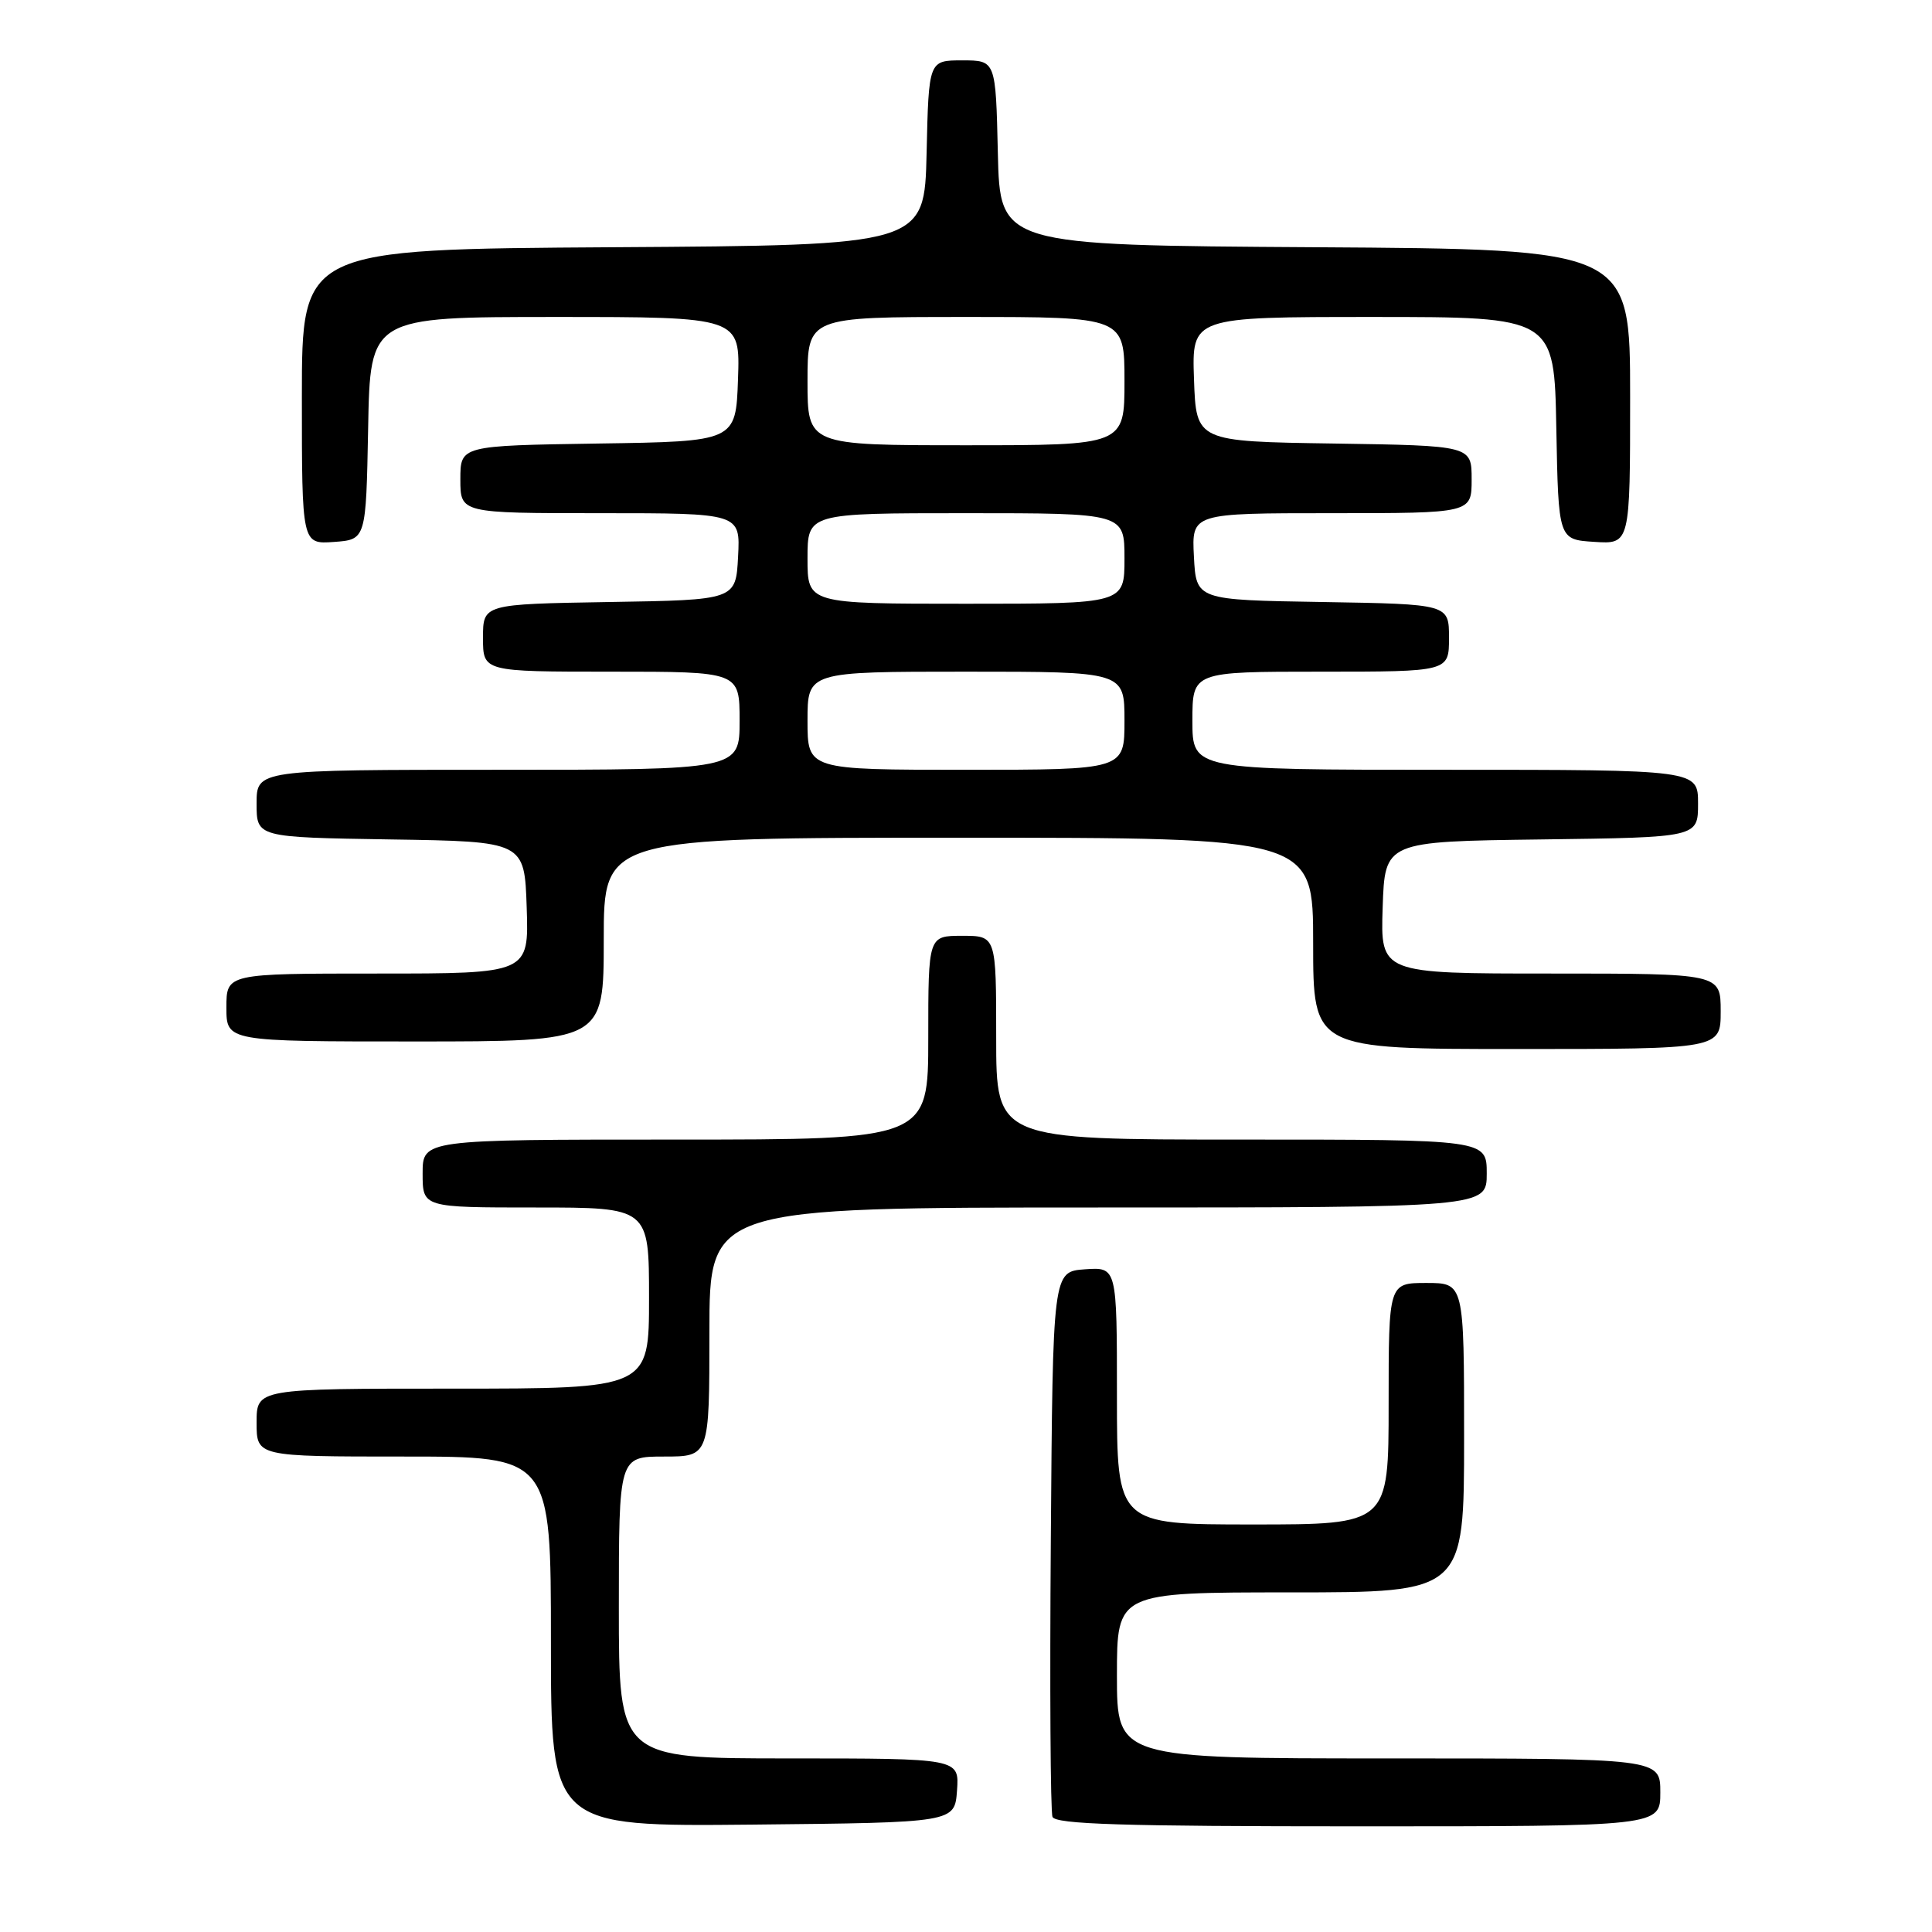 <?xml version="1.0" encoding="UTF-8" standalone="no"?>
<!DOCTYPE svg PUBLIC "-//W3C//DTD SVG 1.1//EN" "http://www.w3.org/Graphics/SVG/1.1/DTD/svg11.dtd" >
<svg xmlns="http://www.w3.org/2000/svg" xmlns:xlink="http://www.w3.org/1999/xlink" version="1.1" viewBox="0 0 256 256">
 <g >
 <path fill="currentColor"
d=" M 126.81 237.25 C 127.11 233.00 127.11 233.00 104.56 233.00 C 82.00 233.00 82.00 233.00 82.00 213.00 C 82.00 193.00 82.00 193.00 88.00 193.00 C 94.00 193.00 94.00 193.00 94.00 176.50 C 94.00 160.00 94.00 160.00 145.50 160.00 C 197.00 160.00 197.00 160.00 197.00 155.50 C 197.00 151.00 197.00 151.00 164.50 151.00 C 132.00 151.00 132.00 151.00 132.00 137.50 C 132.00 124.00 132.00 124.00 127.50 124.00 C 123.00 124.00 123.00 124.00 123.00 137.50 C 123.00 151.00 123.00 151.00 89.50 151.00 C 56.00 151.00 56.00 151.00 56.00 155.50 C 56.00 160.00 56.00 160.00 71.00 160.00 C 86.00 160.00 86.00 160.00 86.00 172.00 C 86.00 184.00 86.00 184.00 60.00 184.00 C 34.00 184.00 34.00 184.00 34.00 188.50 C 34.00 193.00 34.00 193.00 53.50 193.00 C 73.00 193.00 73.00 193.00 73.00 217.52 C 73.00 242.03 73.00 242.03 99.75 241.77 C 126.50 241.50 126.50 241.50 126.81 237.25 Z  M 220.00 237.50 C 220.00 233.00 220.00 233.00 184.00 233.00 C 148.00 233.00 148.00 233.00 148.00 222.00 C 148.00 211.00 148.00 211.00 171.00 211.00 C 194.00 211.00 194.00 211.00 194.00 190.50 C 194.00 170.00 194.00 170.00 189.00 170.00 C 184.00 170.00 184.00 170.00 184.00 186.00 C 184.00 202.00 184.00 202.00 166.00 202.00 C 148.00 202.00 148.00 202.00 148.00 184.94 C 148.00 167.89 148.00 167.89 143.75 168.19 C 139.50 168.50 139.50 168.50 139.24 203.99 C 139.09 223.52 139.19 240.05 139.46 240.74 C 139.83 241.72 148.78 242.00 179.97 242.00 C 220.00 242.00 220.00 242.00 220.00 237.50 Z  M 228.00 134.00 C 228.00 129.00 228.00 129.00 205.46 129.00 C 182.92 129.00 182.92 129.00 183.21 120.25 C 183.50 111.50 183.50 111.50 204.25 111.23 C 225.00 110.96 225.00 110.96 225.00 106.48 C 225.00 102.00 225.00 102.00 191.50 102.00 C 158.00 102.00 158.00 102.00 158.00 95.50 C 158.00 89.00 158.00 89.00 175.00 89.00 C 192.00 89.00 192.00 89.00 192.00 84.52 C 192.00 80.05 192.00 80.05 175.25 79.77 C 158.50 79.50 158.50 79.50 158.20 73.75 C 157.90 68.00 157.90 68.00 176.45 68.00 C 195.00 68.00 195.00 68.00 195.00 63.52 C 195.00 59.05 195.00 59.05 176.75 58.77 C 158.50 58.50 158.50 58.50 158.21 50.25 C 157.92 42.00 157.92 42.00 181.93 42.00 C 205.95 42.00 205.95 42.00 206.22 56.75 C 206.50 71.50 206.50 71.50 211.25 71.80 C 216.00 72.11 216.00 72.11 216.00 52.57 C 216.00 33.02 216.00 33.02 174.25 32.76 C 132.50 32.50 132.50 32.50 132.22 20.25 C 131.94 8.00 131.94 8.00 127.50 8.00 C 123.06 8.00 123.06 8.00 122.78 20.25 C 122.50 32.50 122.50 32.50 81.25 32.76 C 40.00 33.02 40.00 33.02 40.00 52.57 C 40.00 72.11 40.00 72.11 44.25 71.81 C 48.50 71.50 48.50 71.50 48.78 56.75 C 49.05 42.00 49.05 42.00 73.57 42.00 C 98.08 42.00 98.08 42.00 97.79 50.25 C 97.50 58.50 97.50 58.50 79.25 58.77 C 61.00 59.05 61.00 59.05 61.00 63.52 C 61.00 68.00 61.00 68.00 79.55 68.00 C 98.10 68.00 98.10 68.00 97.80 73.75 C 97.50 79.50 97.50 79.50 80.75 79.77 C 64.00 80.05 64.00 80.05 64.00 84.52 C 64.00 89.00 64.00 89.00 81.00 89.00 C 98.00 89.00 98.00 89.00 98.00 95.50 C 98.00 102.00 98.00 102.00 66.00 102.00 C 34.00 102.00 34.00 102.00 34.00 106.48 C 34.00 110.95 34.00 110.95 51.75 111.23 C 69.50 111.50 69.50 111.50 69.79 120.25 C 70.08 129.00 70.08 129.00 50.04 129.00 C 30.00 129.00 30.00 129.00 30.00 133.50 C 30.00 138.00 30.00 138.00 55.00 138.00 C 80.00 138.00 80.00 138.00 80.00 124.50 C 80.00 111.00 80.00 111.00 127.00 111.00 C 174.00 111.00 174.00 111.00 174.00 125.00 C 174.00 139.00 174.00 139.00 201.00 139.00 C 228.00 139.00 228.00 139.00 228.00 134.00 Z  M 107.00 95.50 C 107.00 89.00 107.00 89.00 128.00 89.00 C 149.00 89.00 149.00 89.00 149.00 95.50 C 149.00 102.00 149.00 102.00 128.00 102.00 C 107.00 102.00 107.00 102.00 107.00 95.50 Z  M 107.00 74.00 C 107.00 68.00 107.00 68.00 128.00 68.00 C 149.00 68.00 149.00 68.00 149.00 74.00 C 149.00 80.00 149.00 80.00 128.00 80.00 C 107.00 80.00 107.00 80.00 107.00 74.00 Z  M 107.00 50.50 C 107.00 42.00 107.00 42.00 128.00 42.00 C 149.00 42.00 149.00 42.00 149.00 50.50 C 149.00 59.00 149.00 59.00 128.00 59.00 C 107.00 59.00 107.00 59.00 107.00 50.50 Z "/>
</g>
</svg>